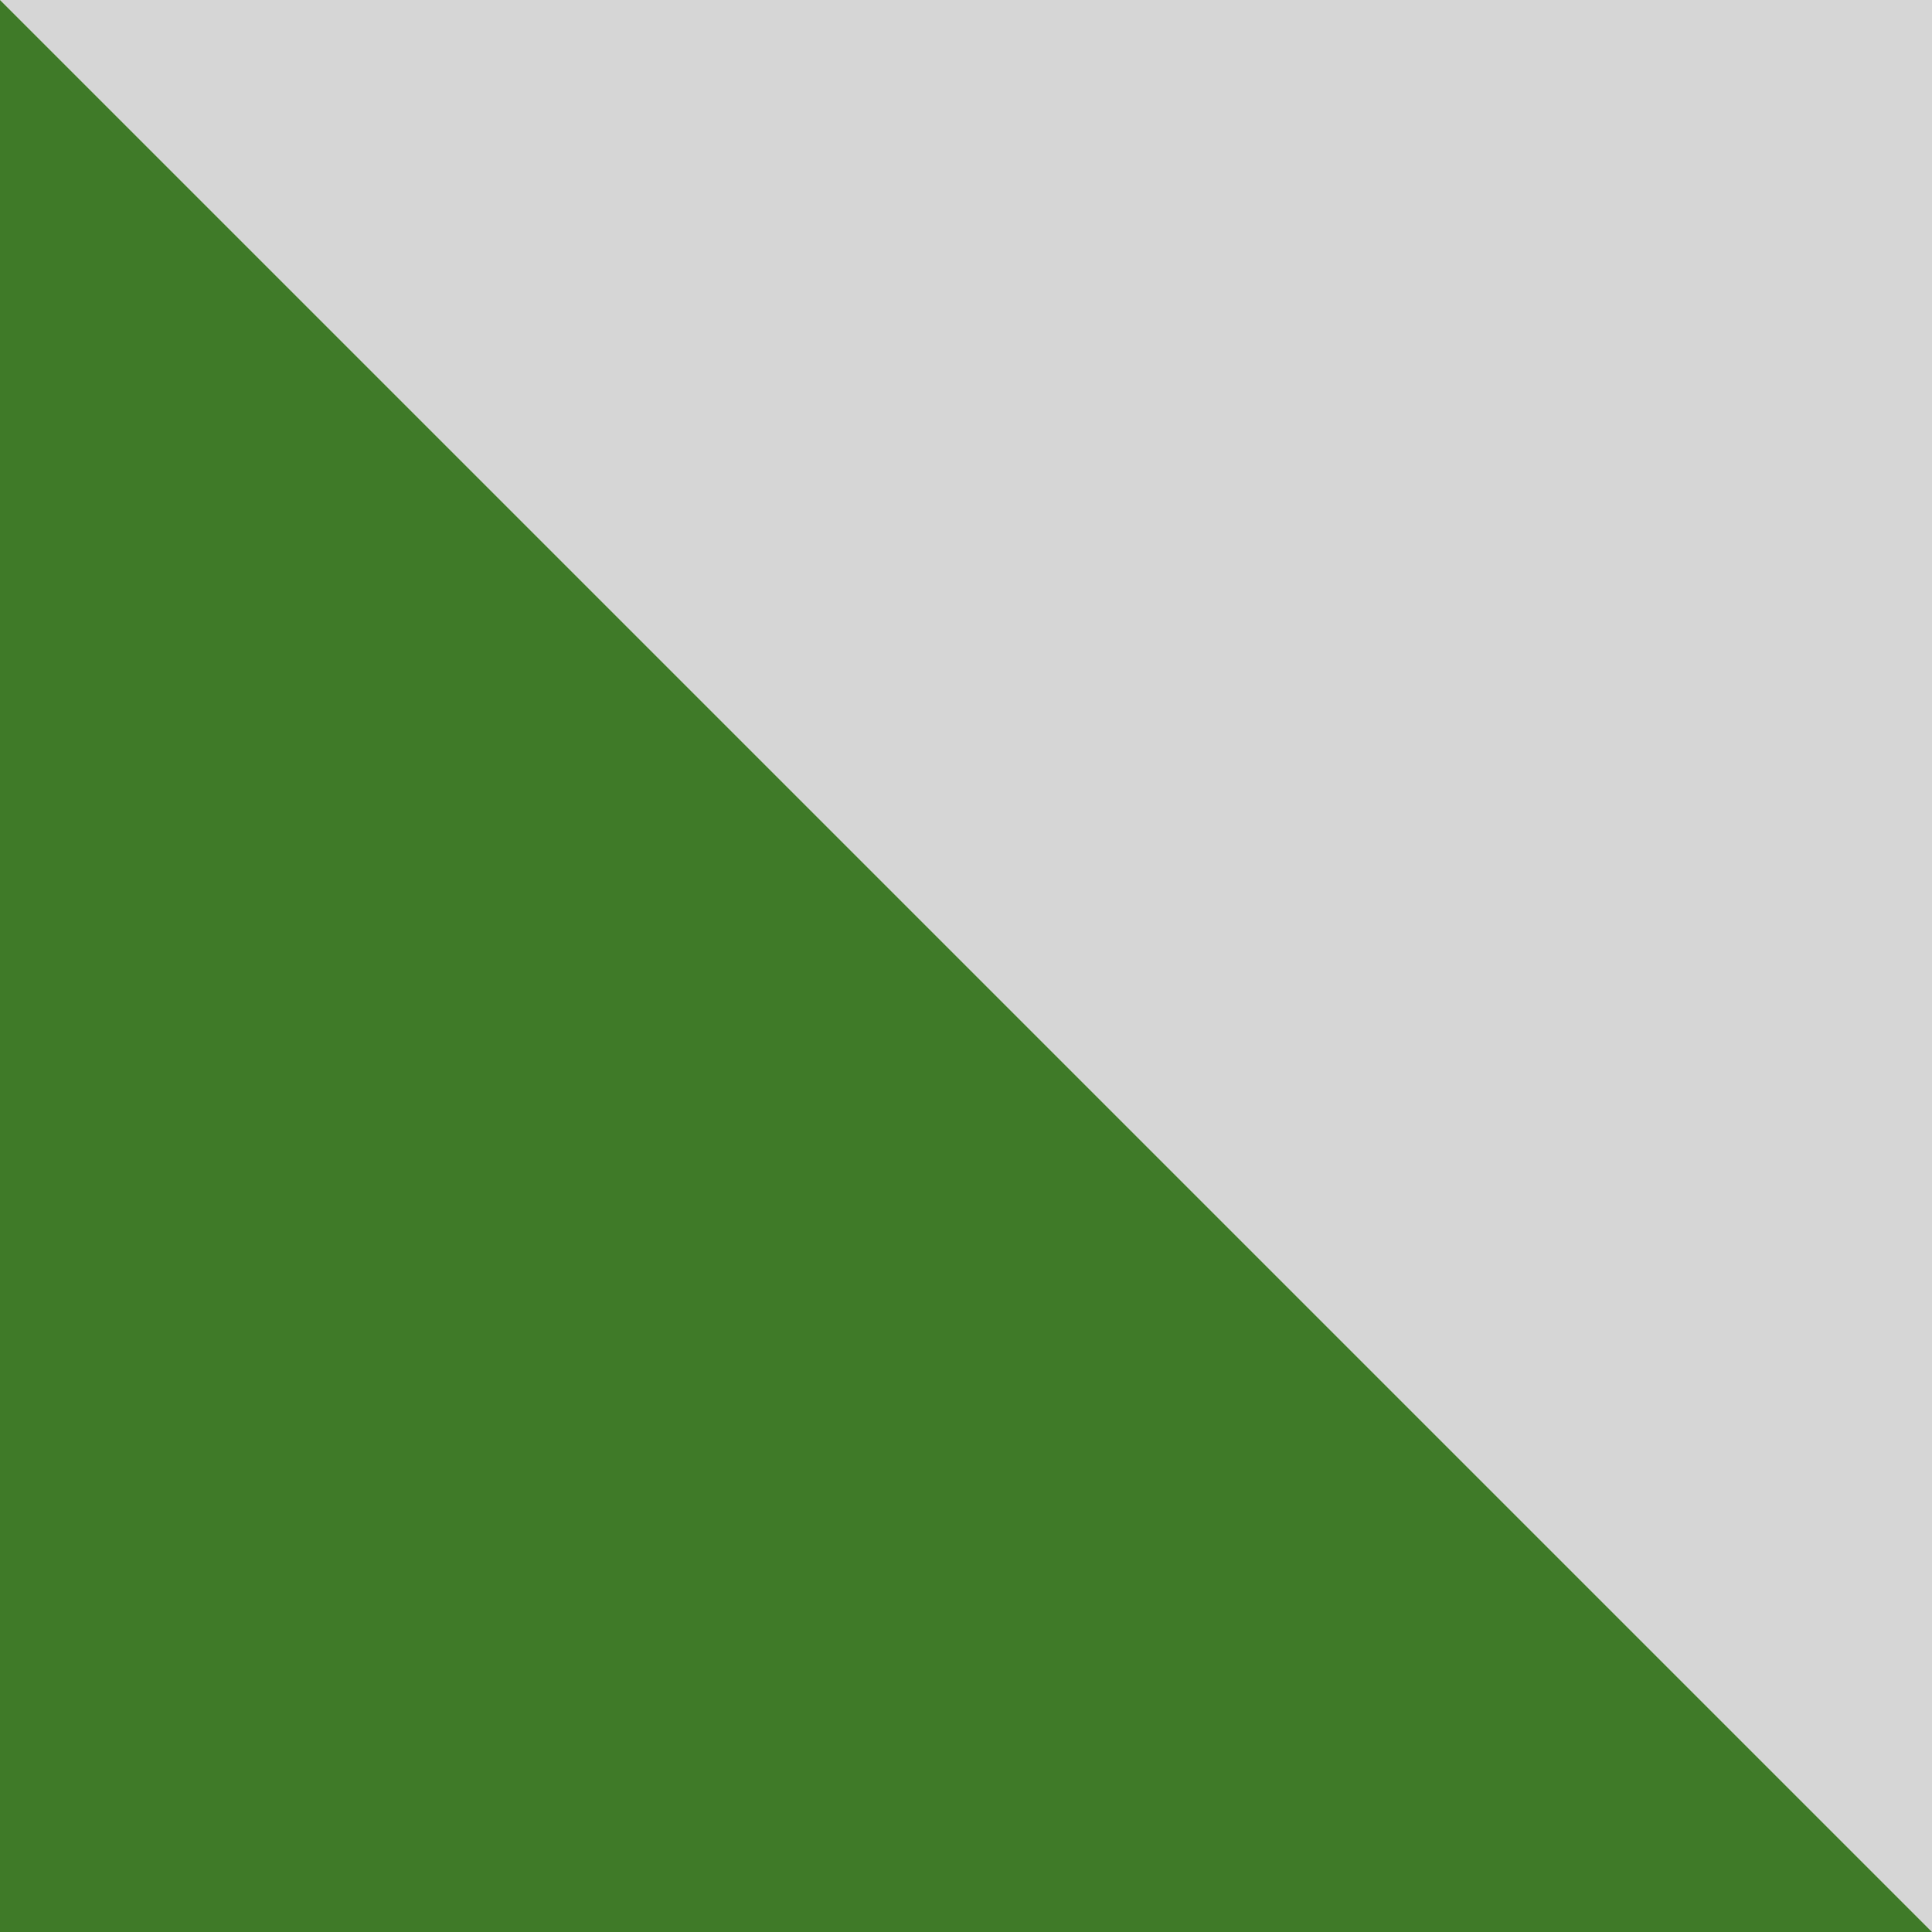 <svg xmlns="http://www.w3.org/2000/svg" width="19.62" height="19.62" viewBox="0 0 19.62 19.62">
  <g id="그룹_3455" data-name="그룹 3455" transform="translate(-490.38 -608.853)">
    <path id="패스_23824" data-name="패스 23824" d="M0,19.62H19.62V0" transform="translate(490.38 628.473) rotate(-90)" fill="#d6d6d6"/>
    <path id="패스_23827" data-name="패스 23827" d="M0,19.62H19.62V0" transform="translate(510 608.853) rotate(90)" fill="#3f7a28"/>
  </g>
</svg>
